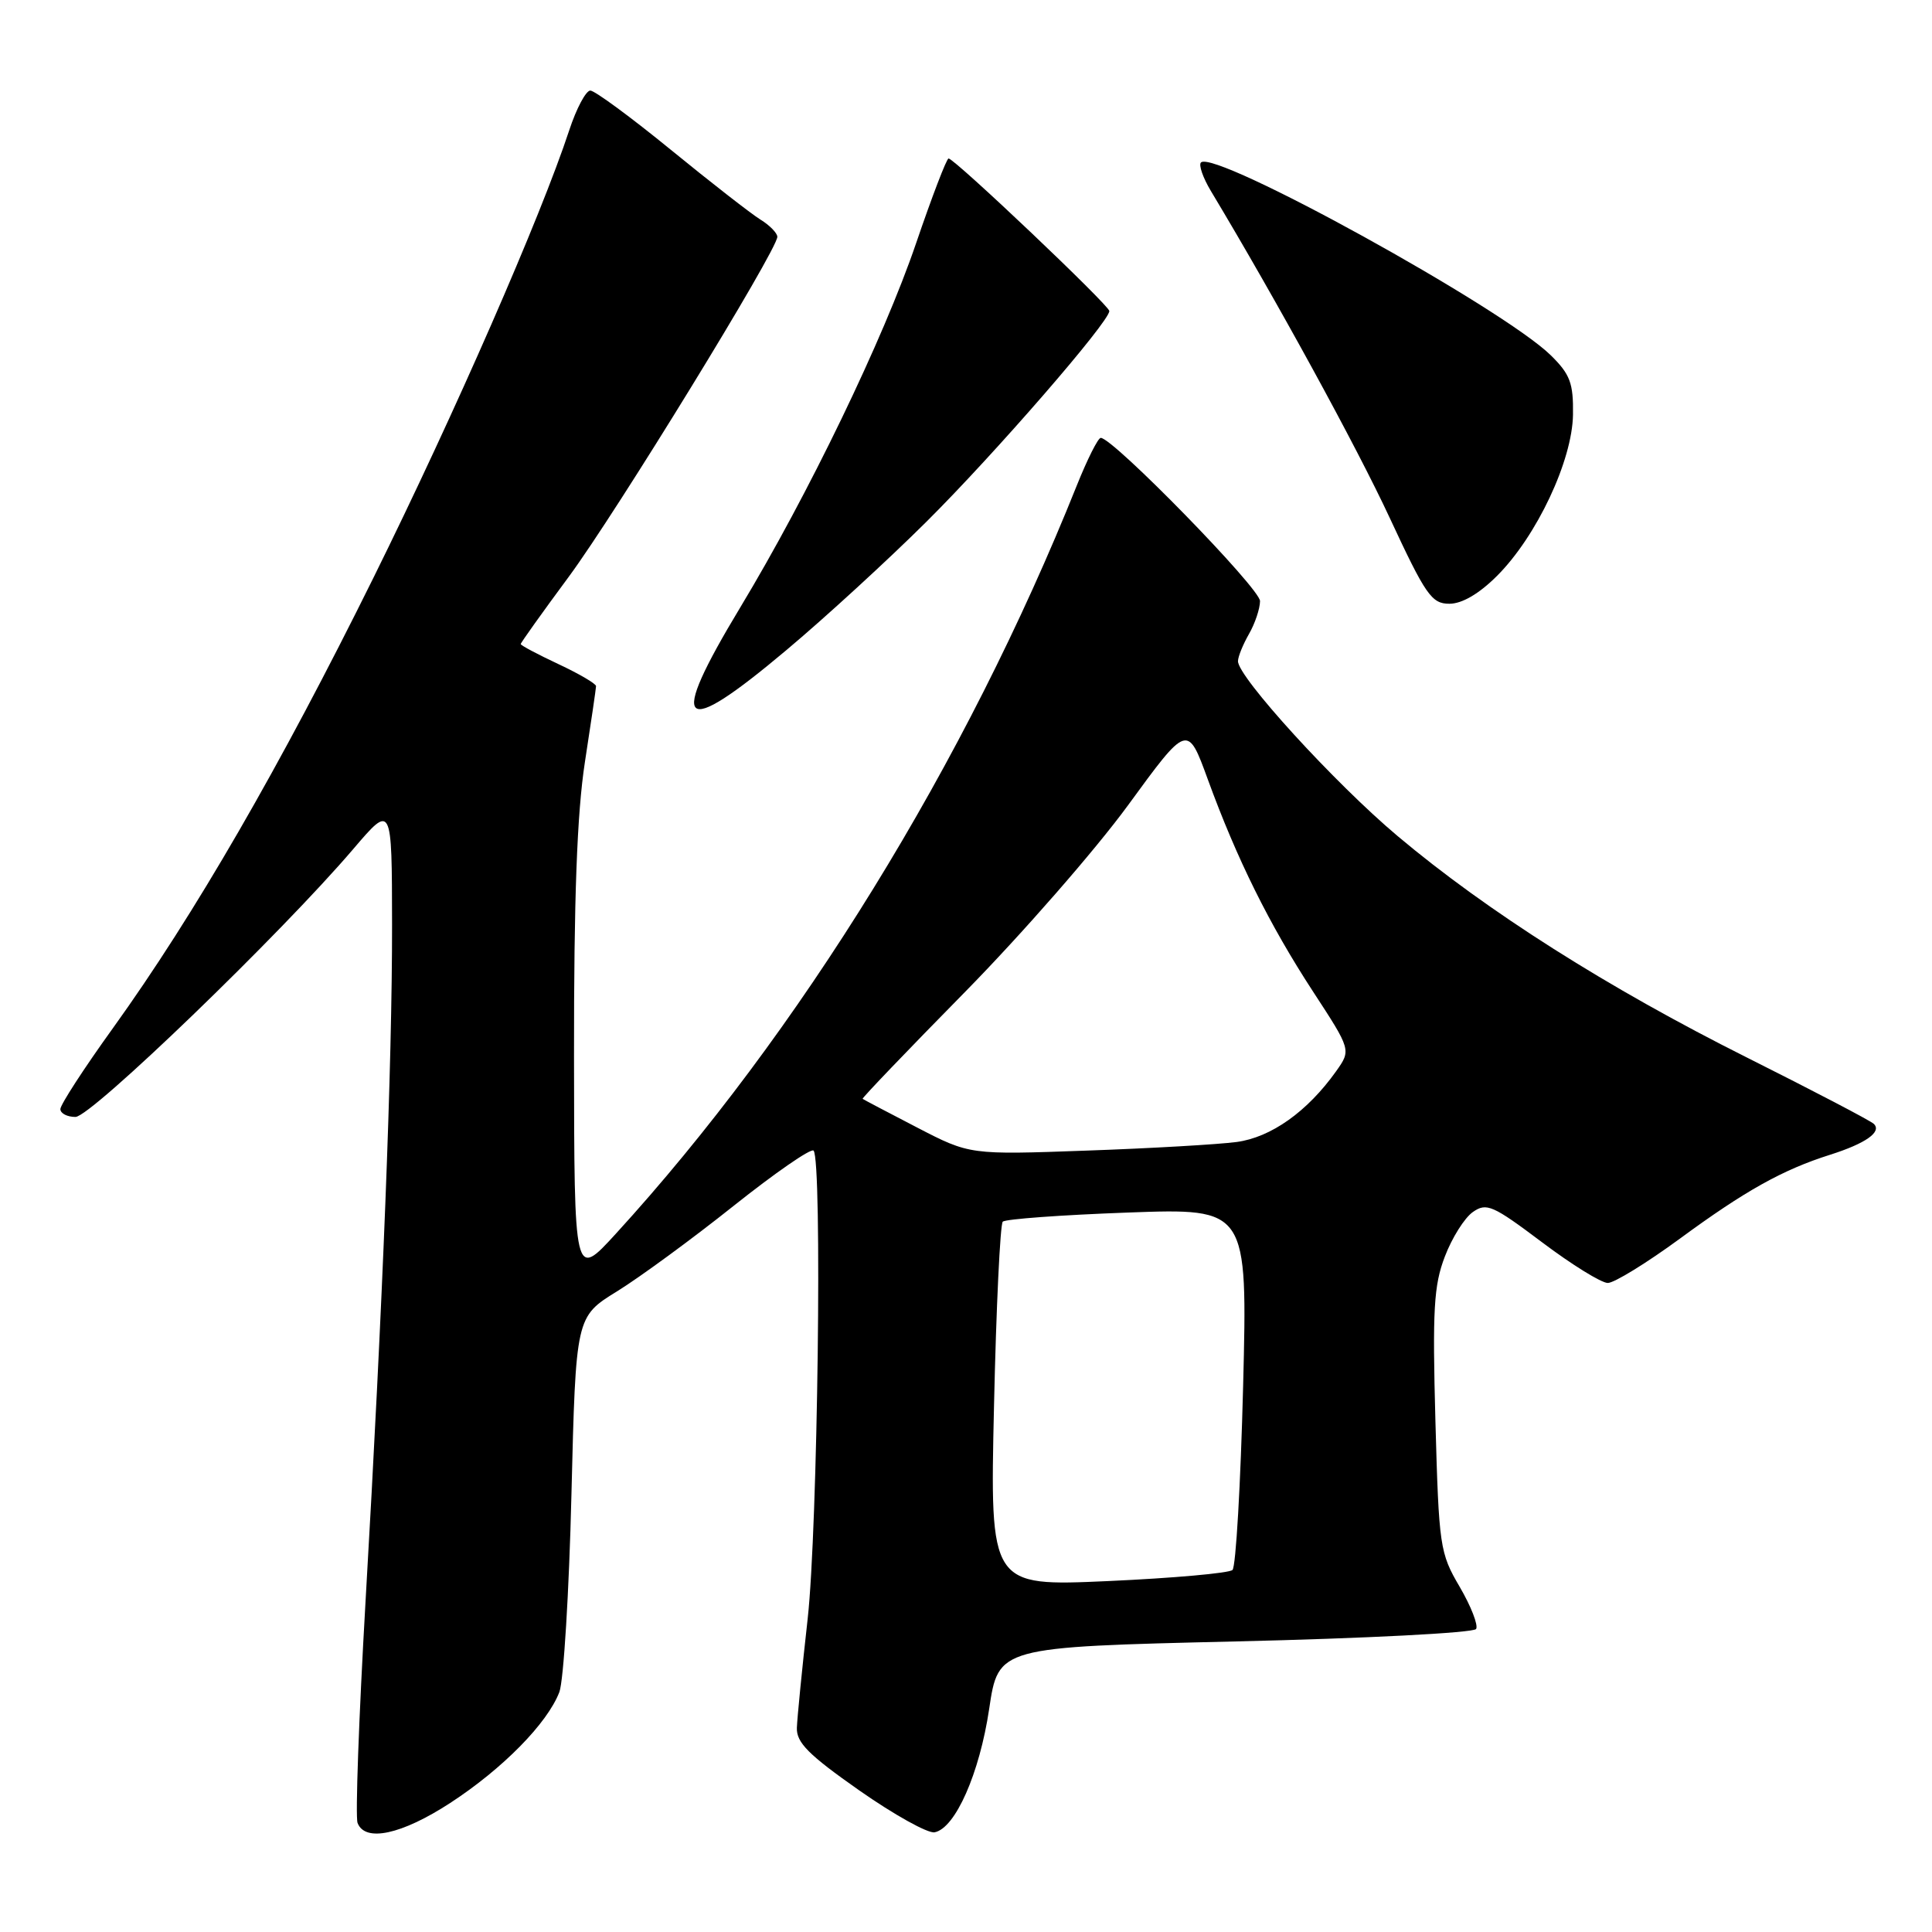 <?xml version="1.0" encoding="UTF-8" standalone="no"?>
<!DOCTYPE svg PUBLIC "-//W3C//DTD SVG 1.1//EN" "http://www.w3.org/Graphics/SVG/1.1/DTD/svg11.dtd" >
<svg xmlns="http://www.w3.org/2000/svg" xmlns:xlink="http://www.w3.org/1999/xlink" version="1.1" viewBox="0 0 256 256">
 <g >
 <path fill="currentColor"
d=" M 59.66 238.90 C 66.61 234.37 72.54 228.34 74.12 224.20 C 74.68 222.71 75.41 210.92 75.72 197.99 C 76.30 174.48 76.30 174.48 81.76 171.11 C 84.77 169.25 91.72 164.16 97.20 159.79 C 102.69 155.42 107.46 152.12 107.80 152.46 C 108.97 153.64 108.36 202.47 107.02 214.50 C 106.28 221.10 105.64 227.60 105.59 228.94 C 105.52 230.90 107.13 232.52 113.86 237.24 C 118.46 240.46 122.95 242.96 123.84 242.79 C 126.58 242.26 129.79 235.01 131.07 226.44 C 132.29 218.24 132.29 218.24 163.66 217.50 C 180.91 217.10 195.28 216.36 195.59 215.85 C 195.90 215.35 194.92 212.84 193.42 210.27 C 190.78 205.78 190.66 204.93 190.20 188.30 C 189.80 173.57 189.98 170.33 191.45 166.50 C 192.39 164.02 194.06 161.37 195.16 160.60 C 196.97 159.33 197.79 159.69 204.32 164.60 C 208.26 167.57 212.19 170.00 213.04 170.00 C 213.89 170.00 218.18 167.36 222.59 164.13 C 231.23 157.78 236.23 154.99 242.50 153.01 C 247.22 151.51 249.39 149.98 248.29 148.92 C 247.86 148.50 240.30 144.55 231.50 140.14 C 213.07 130.91 197.07 120.77 185.20 110.79 C 176.88 103.80 163.97 89.65 164.04 87.60 C 164.05 86.99 164.71 85.38 165.50 84.00 C 166.29 82.62 166.95 80.67 166.96 79.65 C 167.00 78.01 147.53 58.06 145.86 58.02 C 145.50 58.01 144.07 60.86 142.67 64.36 C 127.97 101.08 105.91 136.88 81.58 163.50 C 76.09 169.50 76.09 169.50 76.06 140.00 C 76.04 118.97 76.46 107.77 77.50 101.00 C 78.31 95.78 78.97 91.24 78.98 90.92 C 78.99 90.60 76.75 89.29 74.00 88.00 C 71.25 86.71 69.00 85.52 69.00 85.34 C 69.00 85.17 71.86 81.16 75.36 76.43 C 81.64 67.93 103.00 33.12 103.00 31.38 C 103.00 30.89 101.99 29.85 100.75 29.09 C 99.51 28.32 94.17 24.16 88.89 19.85 C 83.60 15.53 78.80 12.00 78.22 12.00 C 77.64 12.00 76.38 14.36 75.43 17.25 C 71.63 28.79 60.29 54.70 49.51 76.50 C 37.06 101.67 25.77 121.20 14.98 136.21 C 11.14 141.54 8.00 146.38 8.00 146.96 C 8.00 147.53 8.90 148.00 10.00 148.00 C 12.07 148.00 37.22 123.74 46.81 112.50 C 51.93 106.50 51.93 106.50 51.95 122.50 C 51.97 140.98 50.73 172.65 48.43 212.30 C 47.55 227.59 47.07 240.75 47.38 241.55 C 48.37 244.14 53.22 243.09 59.66 238.90 Z  M 104.18 86.16 C 109.31 81.86 117.66 74.20 122.74 69.15 C 131.78 60.17 147.01 42.62 146.99 41.21 C 146.97 40.45 126.48 21.00 125.69 21.00 C 125.43 21.00 123.49 26.06 121.38 32.25 C 117.06 44.92 107.09 65.56 98.08 80.50 C 88.41 96.52 90.06 98.04 104.18 86.16 Z  M 198.37 76.30 C 203.63 71.04 208.34 61.03 208.43 54.94 C 208.49 50.77 208.05 49.60 205.50 47.09 C 199.15 40.84 160.91 19.76 159.13 21.53 C 158.81 21.86 159.40 23.56 160.45 25.31 C 169.14 39.78 179.72 59.11 184.13 68.59 C 188.91 78.87 189.70 80.00 192.05 80.00 C 193.73 80.00 195.99 78.68 198.37 76.30 Z  M 131.71 186.35 C 132.00 173.23 132.53 162.22 132.87 161.88 C 133.22 161.53 140.66 160.99 149.41 160.67 C 165.31 160.09 165.31 160.09 164.72 183.68 C 164.39 196.66 163.76 207.62 163.31 208.03 C 162.86 208.45 155.45 209.11 146.84 209.50 C 131.17 210.20 131.17 210.20 131.71 186.35 Z  M 121.50 149.39 C 117.65 147.40 114.41 145.69 114.30 145.60 C 114.19 145.51 120.28 139.15 127.84 131.47 C 135.40 123.78 145.13 112.64 149.47 106.70 C 157.35 95.90 157.35 95.90 160.04 103.27 C 163.90 113.85 168.19 122.50 173.98 131.38 C 179.04 139.13 179.04 139.13 177.04 141.95 C 173.24 147.29 168.42 150.71 163.86 151.32 C 161.46 151.64 152.53 152.16 144.00 152.46 C 128.50 153.02 128.50 153.02 121.50 149.39 Z "/>
</g>
</svg>